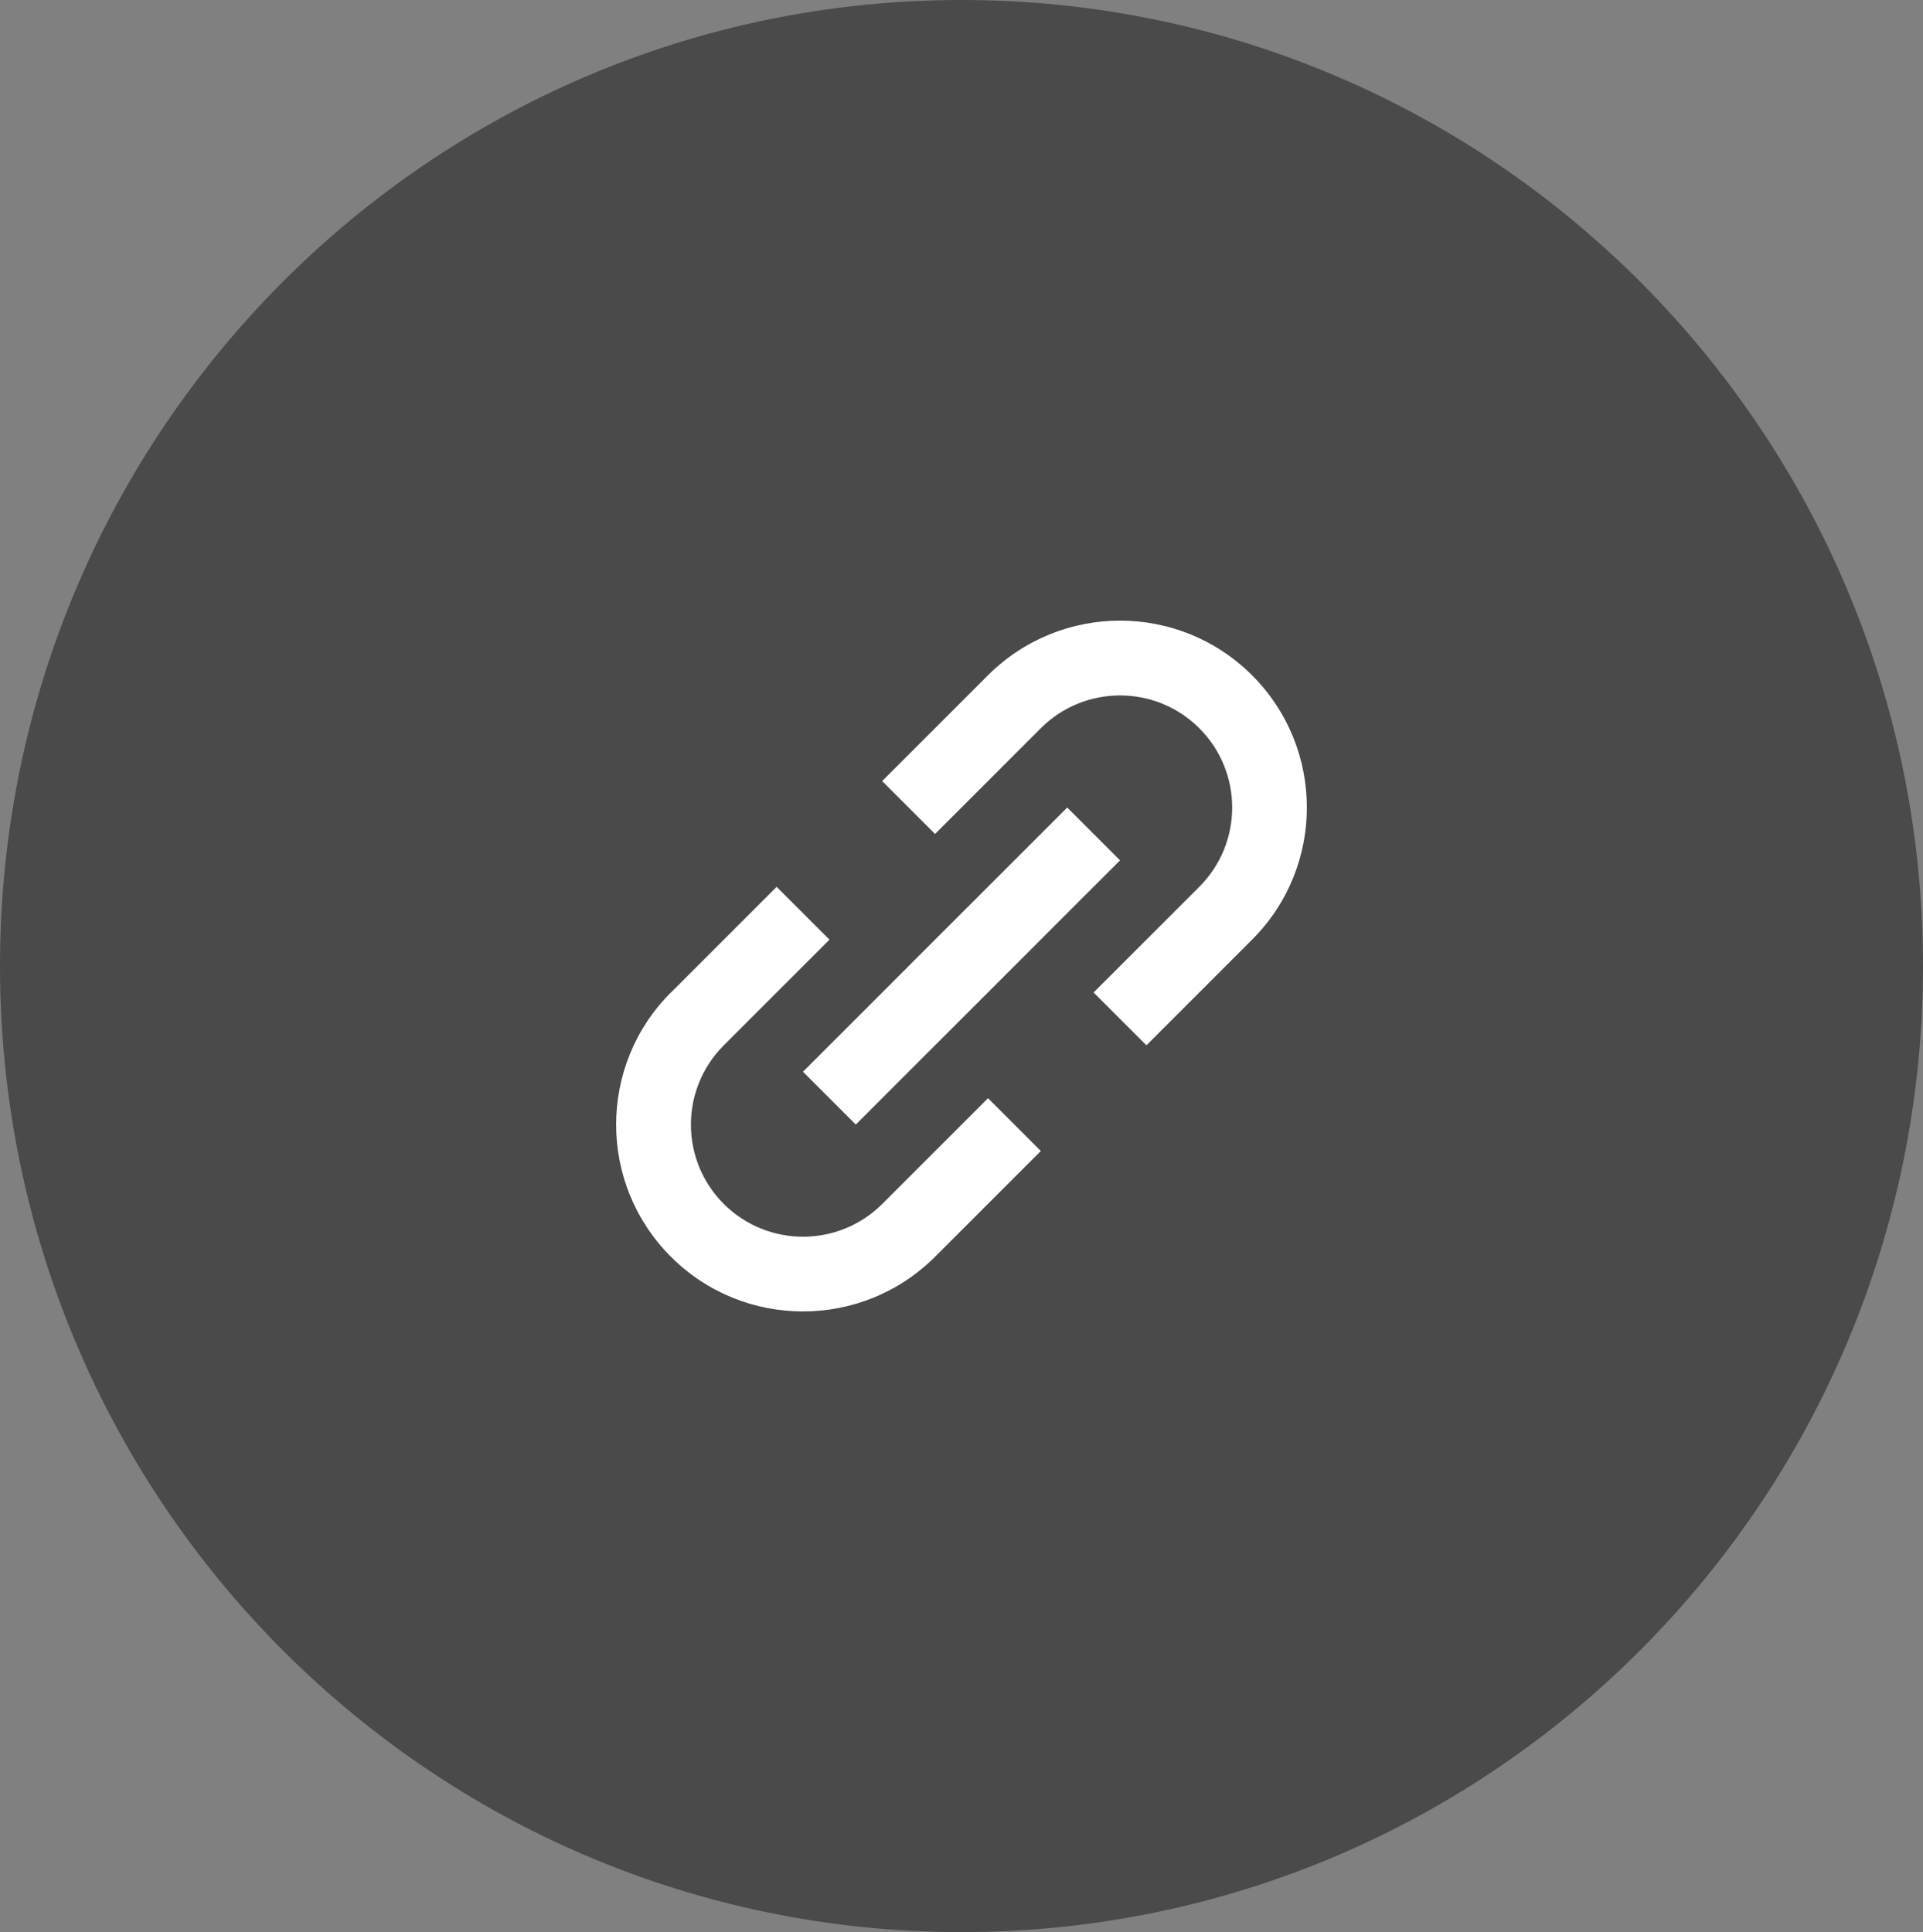<?xml version="1.0" encoding="UTF-8"?><svg id="Layer_2" xmlns="http://www.w3.org/2000/svg" xmlns:xlink="http://www.w3.org/1999/xlink" viewBox="0 0 301.04 302.5"><rect x="0" y="0" width="301.04" height="302.5" fill="#808080" stroke="none"/><defs><style>.cls-1{fill:#fff;}.cls-2{fill:#4a4a4a;}.cls-3{clip-path:url(#clippath-1);}.cls-4{clip-path:url(#clippath);}.cls-5{fill:none;}</style><clipPath id="clippath"><rect class="cls-5" width="301.04" height="302.5"/></clipPath><clipPath id="clippath-1"><rect class="cls-5" width="301.04" height="302.5"/></clipPath></defs><g id="Layer_1-2"><g id="Link"><g class="cls-4"><g class="cls-3"><path class="cls-2" d="m301.04,151.25c0,83.52-67.39,151.25-150.52,151.25S0,234.77,0,151.25,67.39,0,150.52,0s150.52,67.72,150.52,151.25"/><path class="cls-1" d="m105.02,155.39c-11.42,11.42-11.42,29.94,0,41.37,11.42,11.42,29.94,11.42,41.37,0l16.55-16.55-8.27-8.27-16.55,16.55c-6.86,6.85-17.96,6.85-24.82,0-6.85-6.85-6.85-17.97,0-24.82l16.55-16.55-8.27-8.27-16.55,16.55Zm33.09-33.09l8.27,8.27,16.55-16.55c6.85-6.85,17.97-6.85,24.82,0,6.86,6.85,6.86,17.97,0,24.82l-16.55,16.55,8.27,8.27,16.55-16.55c11.42-11.42,11.42-29.94,0-41.37s-29.94-11.42-41.37,0l-16.55,16.55Zm-12.41,45.5l8.27,8.27,41.37-41.37-8.27-8.27-41.37,41.37Z"/></g></g></g></g></svg>